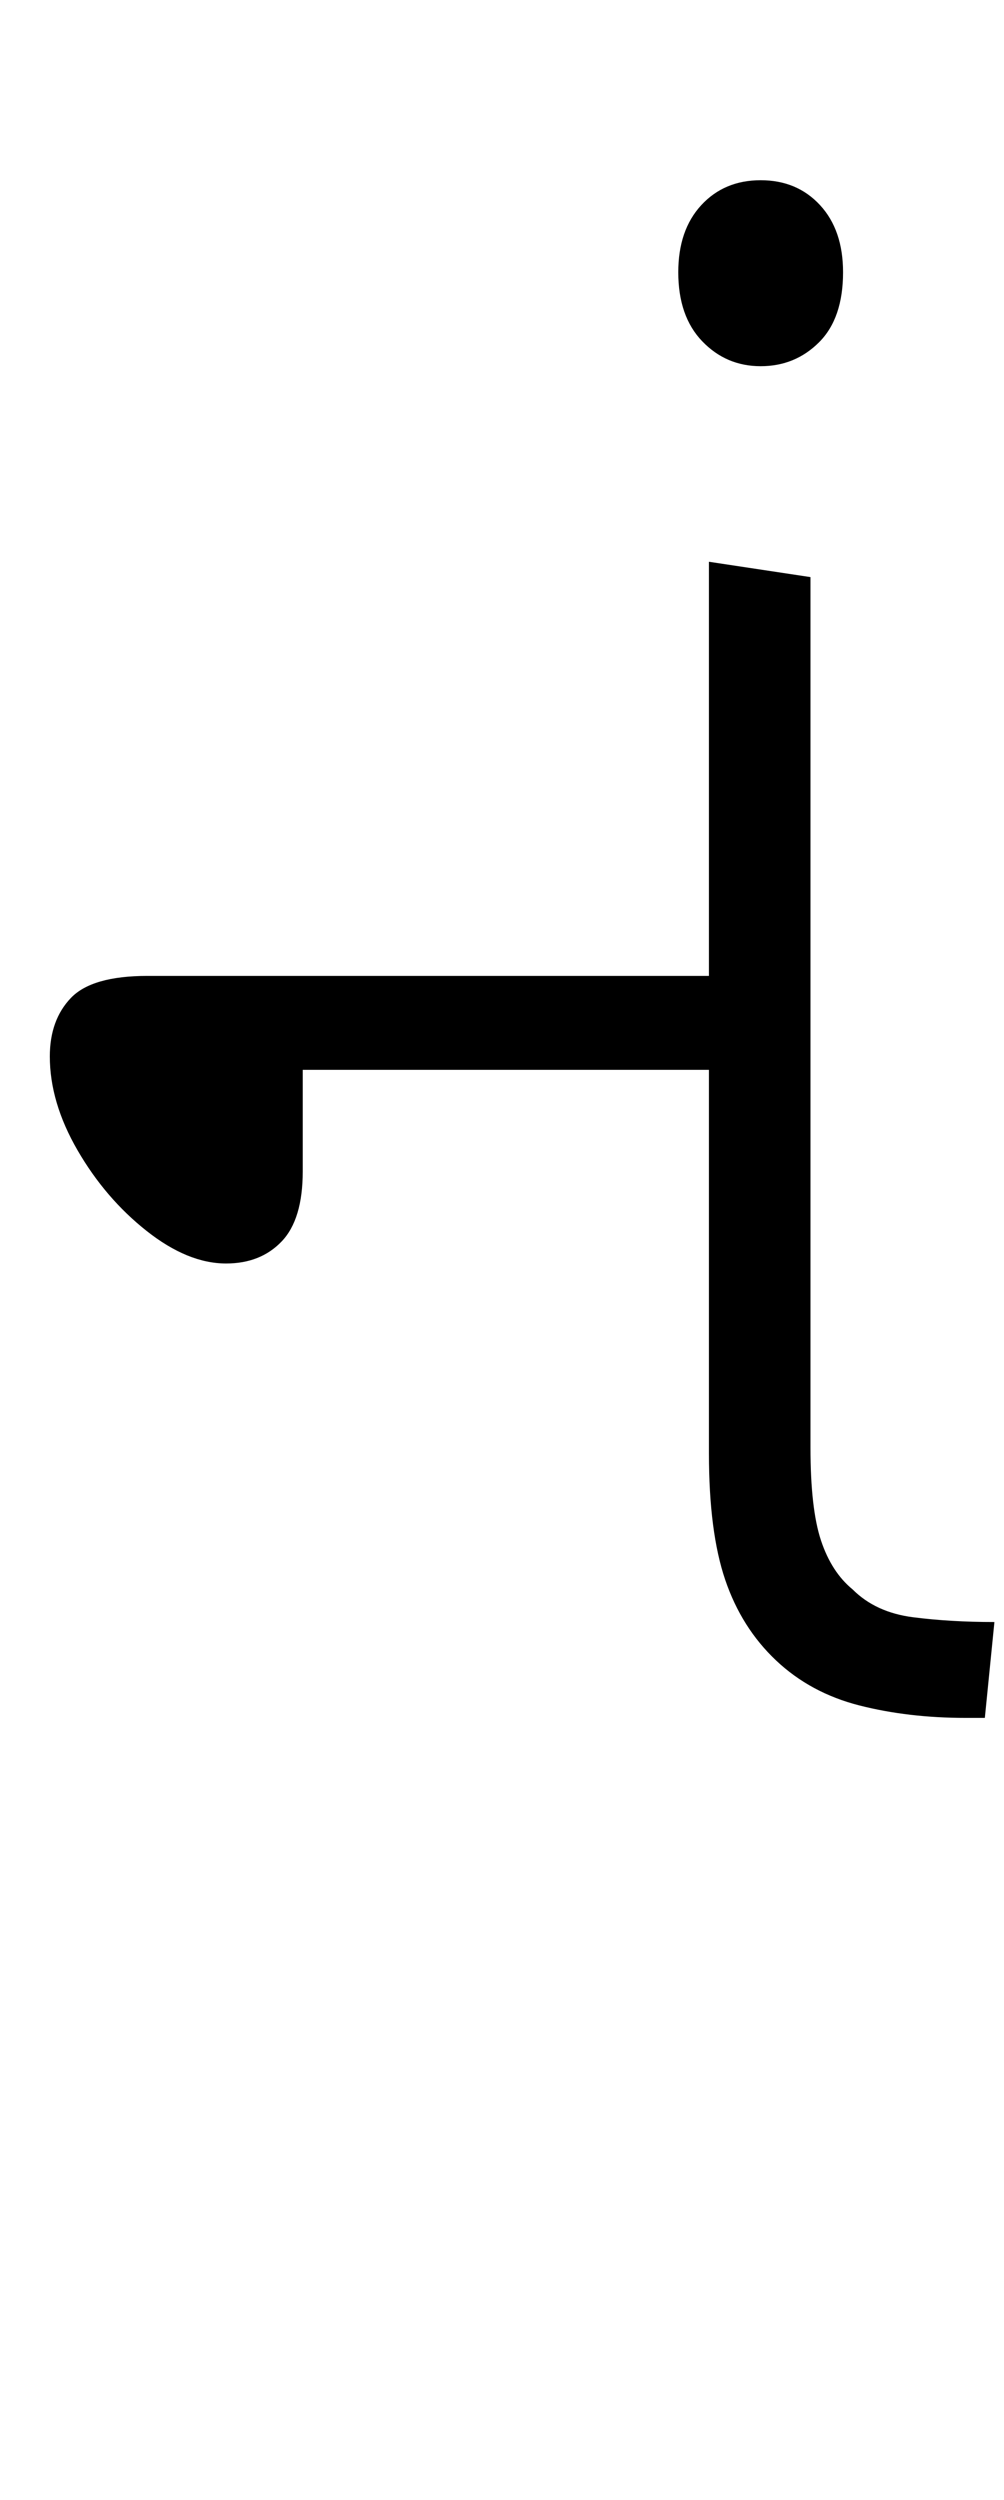 <svg xmlns="http://www.w3.org/2000/svg" xmlns:xlink="http://www.w3.org/1999/xlink" width="52.4" height="130.4"><path d="M11.80 65.90L11.80 65.90Q9.80 65.90 7.65 64.20Q5.50 62.50 4.05 60.00Q2.60 57.50 2.60 55.10L2.60 55.10Q2.60 53.20 3.70 52.05Q4.80 50.90 7.70 50.90L7.70 50.90L37 50.90L37 29.30L42.30 30.10L42.30 75.50Q42.30 78.70 42.85 80.35Q43.40 82.00 44.50 82.90L44.50 82.90Q45.70 84.10 47.65 84.35Q49.60 84.60 51.90 84.60L51.90 84.60L51.40 89.60L50.40 89.60Q47.40 89.60 44.85 88.95Q42.30 88.30 40.50 86.60L40.50 86.60Q38.70 84.90 37.85 82.40Q37 79.90 37 75.80L37 75.80L37 55.80L15.80 55.80L15.80 61.10Q15.80 63.60 14.70 64.75Q13.60 65.90 11.80 65.90ZM39.70 19.10L39.70 19.10Q37.90 19.10 36.65 17.80Q35.40 16.50 35.40 14.20L35.40 14.20Q35.40 12 36.60 10.70Q37.80 9.40 39.70 9.40L39.70 9.40Q41.60 9.40 42.80 10.70Q44.00 12 44.00 14.20L44.00 14.20Q44.00 16.60 42.75 17.85Q41.50 19.10 39.70 19.10Z"/></svg>